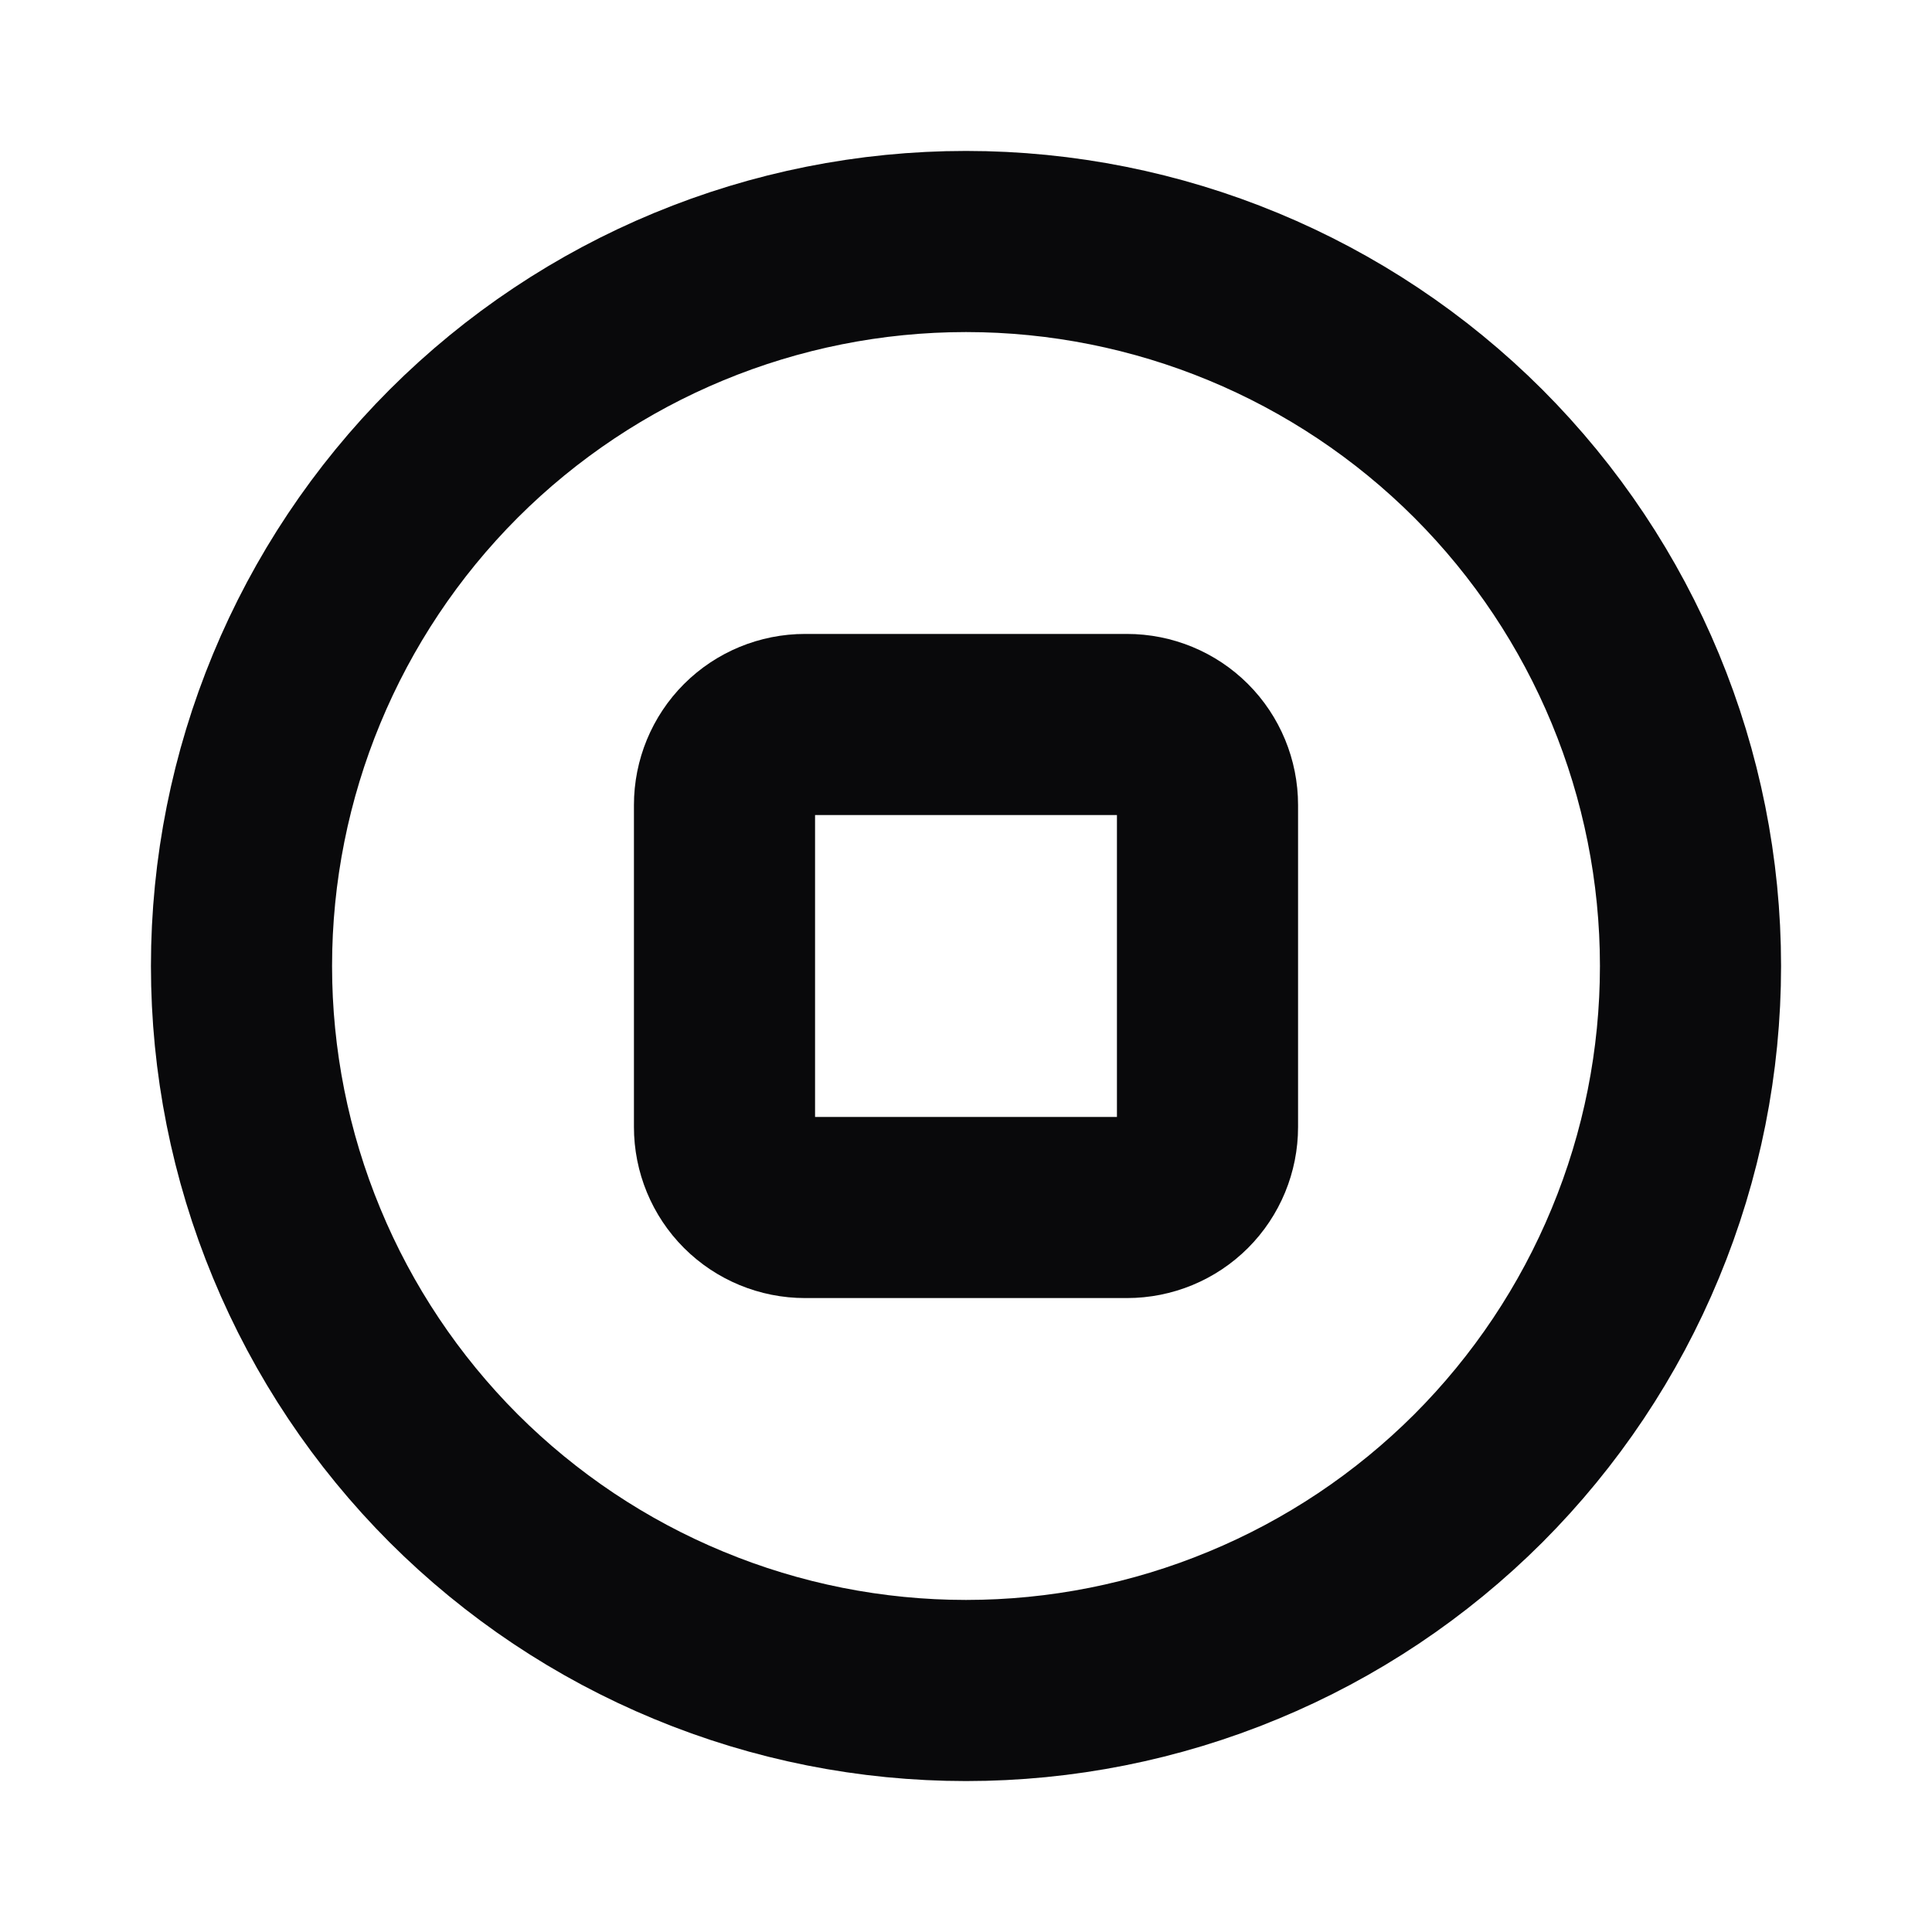 <svg width="16" height="16" viewBox="0 0 16 16" fill="none" xmlns="http://www.w3.org/2000/svg">
<path d="M14 8C14 8.788 13.845 9.568 13.543 10.296C13.242 11.024 12.8 11.685 12.243 12.243C11.685 12.8 11.024 13.242 10.296 13.543C9.568 13.845 8.788 14 8 14C7.212 14 6.432 13.845 5.704 13.543C4.976 13.242 4.315 12.8 3.757 12.243C3.2 11.685 2.758 11.024 2.457 10.296C2.155 9.568 2 8.788 2 8C2 6.409 2.632 4.883 3.757 3.757C4.883 2.632 6.409 2 8 2C9.591 2 11.117 2.632 12.243 3.757C13.368 4.883 14 6.409 14 8Z" stroke="#09090B" stroke-width="1.5" stroke-linecap="round" stroke-linejoin="round"/>
<path d="M6 6.667C6 6.49 6.07 6.32 6.195 6.195C6.32 6.07 6.49 6 6.667 6H9.333C9.51 6 9.68 6.07 9.805 6.195C9.93 6.32 10 6.49 10 6.667V9.333C10 9.51 9.93 9.68 9.805 9.805C9.68 9.93 9.51 10 9.333 10H6.667C6.49 10 6.32 9.93 6.195 9.805C6.07 9.68 6 9.51 6 9.333V6.667Z" stroke="#09090B" stroke-width="1.5" stroke-linecap="round" stroke-linejoin="round"/>
</svg>
